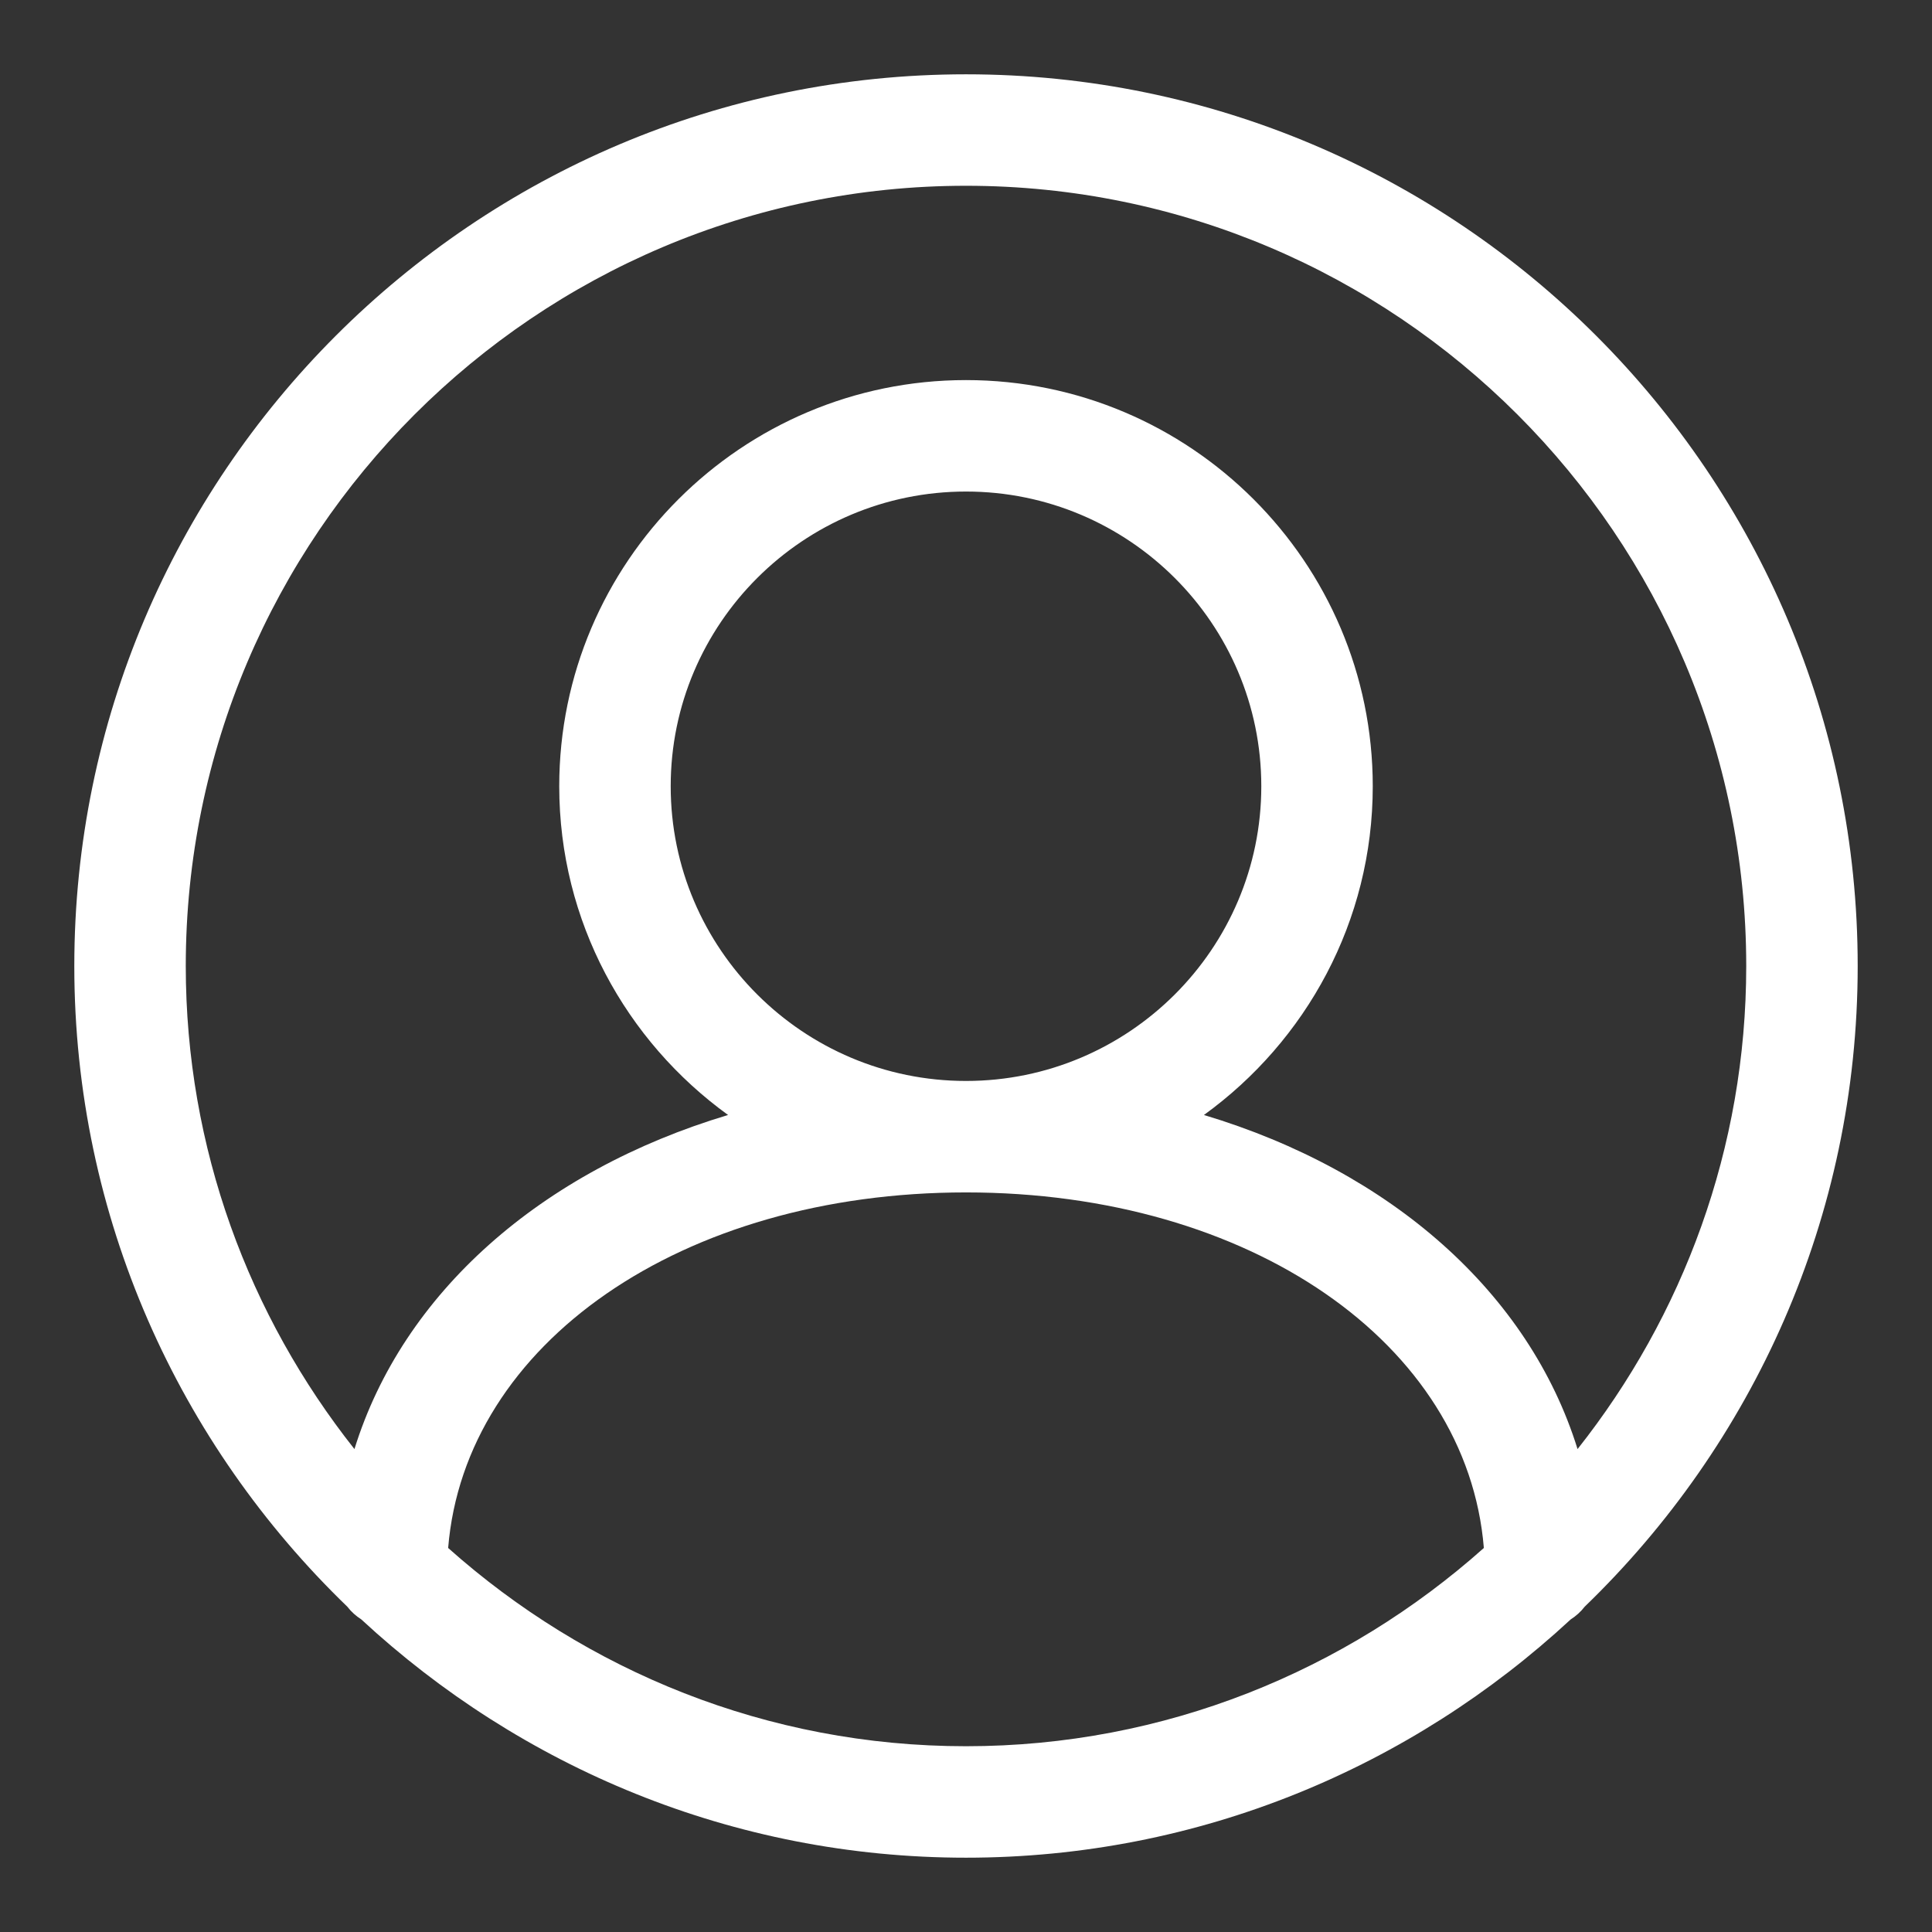 <svg xmlns="http://www.w3.org/2000/svg" xmlns:xlink="http://www.w3.org/1999/xlink" id="Слой_1" enable-background="new 0 0 26 26" version="1.1" viewBox="0 0 26 26" xml:space="preserve"><rect x="0" y="0" width="26" height="26" fill="#333333" stroke="none"/><path fill="#fff" d="M25,13c0-6.617-5.383-12-12-12S1,6.383,1,13c0,3.384,1.413,6.439,3.674,8.622 c0.053,0.069,0.116,0.125,0.189,0.172C7.004,23.777,9.858,25,13,25 s5.996-1.223,8.137-3.206c0.073-0.047,0.136-0.103,0.189-0.172 C23.587,19.439,25,16.384,25,13z M13,2.5c5.79,0,10.5,4.71,10.5,10.5 c0,2.455-0.853,4.711-2.27,6.501c-0.651-2.098-2.508-3.74-5.028-4.496 c1.374-0.994,2.272-2.605,2.272-4.424c0-3.014-2.455-5.466-5.474-5.466 s-5.474,2.452-5.474,5.466c0,1.82,0.898,3.43,2.272,4.424 c-2.521,0.756-4.378,2.398-5.028,4.496C3.353,17.711,2.5,15.455,2.5,13 C2.5,7.21,7.21,2.5,13,2.5z M9.026,10.581c0-2.187,1.782-3.966,3.974-3.966 s3.974,1.779,3.974,3.966S15.191,14.547,13,14.547S9.026,12.768,9.026,10.581z M6.031,20.832C6.256,18.082,9.172,16.047,13,16.047s6.744,2.035,6.969,4.785 C18.113,22.486,15.676,23.5,13,23.5S7.887,22.486,6.031,20.832z"/></svg>